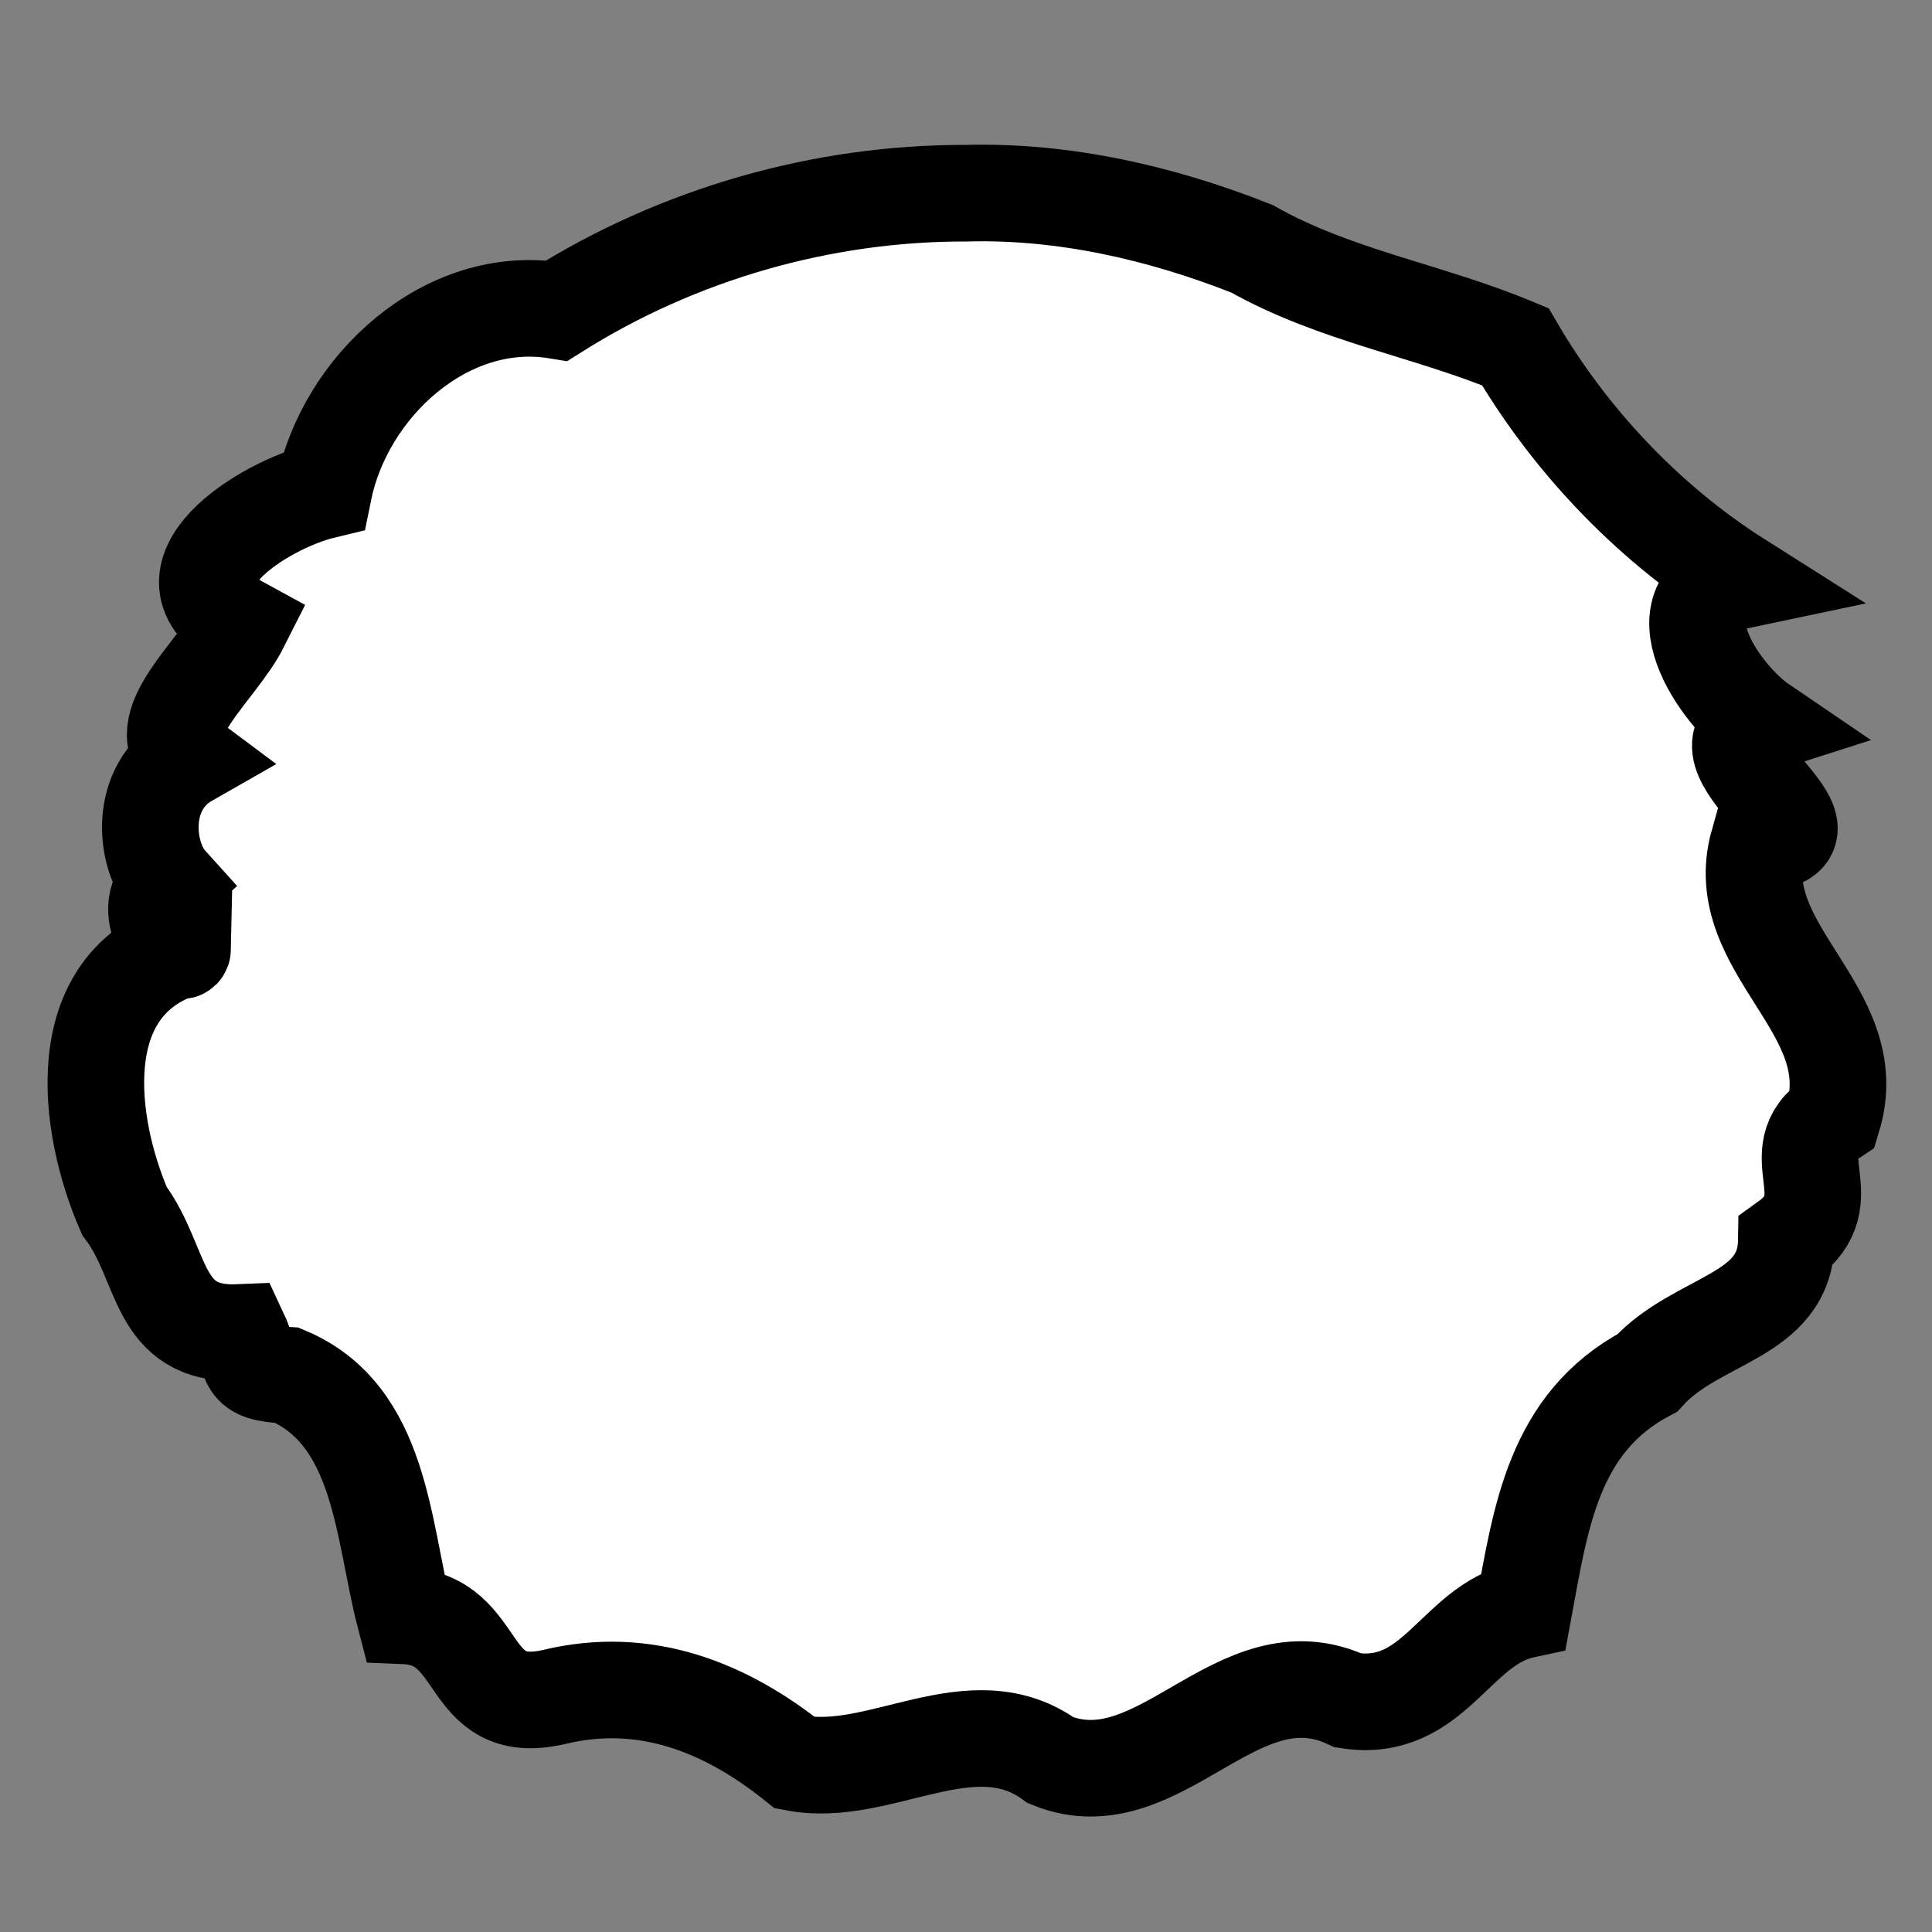 <!--?xml version="1.0" encoding="UTF-8" standalone="no"?--><!-- Created with Inkscape (http://www.inkscape.org/) --><svg xmlns:dc="http://purl.org/dc/elements/1.1/" xmlns:cc="http://creativecommons.org/ns#" xmlns:rdf="http://www.w3.org/1999/02/22-rdf-syntax-ns#" xmlns:svg="http://www.w3.org/2000/svg" xmlns="http://www.w3.org/2000/svg" xmlns:sodipodi="http://sodipodi.sourceforge.net/DTD/sodipodi-0.dtd" xmlns:inkscape="http://www.inkscape.org/namespaces/inkscape" width="100%" height="100%" viewBox="0 0 90 90" id="svg2" version="1.1" inkscape:version="0.48.4 r9939" sodipodi:docname="C:\git\dougrich.net\token-builder\token-builder-content\template.svg" class="fuzzy-bear" data-z="100" data-slots="body" data-tags="body,animals">
  <rect x="0" y="0" width="90" height="90" fill="#808080" stroke="none"/>
  <defs id="defs4"/>
  <sodipodi:namedview id="base" pagecolor="#ffffff" bordercolor="#666666" borderopacity="1.0" inkscape:pageopacity="0.0" inkscape:pageshadow="2" inkscape:zoom="3.9912026" inkscape:cx="4.8134815" inkscape:cy="39.911237" inkscape:document-units="in" inkscape:current-layer="layer1" showgrid="false" units="in" inkscape:window-width="1920" inkscape:window-height="1003" inkscape:window-x="-9" inkscape:window-y="-9" inkscape:window-maximized="1">
    <inkscape:grid type="xygrid" id="grid2994" empspacing="5" visible="true" enabled="true" snapvisiblegridlinesonly="true" units="in" spacingx="0.014in" spacingy="0.014in"/>
  </sodipodi:namedview>
  <g inkscape:label="Body" inkscape:groupmode="layer" id="layer1" class="body" transform="translate(0,-962.36)" style="display:inline">
    <path style="fill:#ffffff;fill-opacity:1;stroke:#000000;stroke-width:4.5;stroke-linecap:round;stroke-miterlimit:4;stroke-opacity:1;stroke-dasharray:none;stroke-dashoffset:0;display:inline" d="m 45,971.36 c -6.699,-0.017 -13.392,1.902 -19.062,5.469 -5.147,-0.84 -9.87,3.533 -10.855,8.38 -2.856,0.686 -8.038,3.983 -3.857,6.263 -1.084,2.153 -4.426,4.756 -2.455,6.227 -2.36,1.344 -2.032,4.519 -0.903,5.77 -1.606,1.449 0.629,3.671 0.641,3.083 -5.3,1.718 -4.452,8.217 -2.713,12.217 1.869,2.478 1.429,5.837 5.359,5.666 0.652,1.385 0.096,1.887 2.222,1.991 4.395,1.858 4.44,7.236 5.471,11.205 3.754,0.153 2.692,4.746 6.933,3.788 4.288,-1.049 8.05,0.491 11.257,3.062 3.963,0.76 8.232,-2.802 11.916,-0.118 5.068,2.05 8.662,-5.232 13.854,-2.79 4.019,0.623 4.967,-3.522 8.171,-4.209 0.799,-4.322 1.385,-8.735 5.759,-11.049 2.313,-2.551 6.419,-2.578 6.476,-6.151 2.741,-1.97 -0.331,-4.085 2.17,-5.746 1.523,-5.035 -4.869,-7.849 -3.475,-12.792 4.599,-0.155 -3.558,-4.338 0.165,-5.527 -2.015,-1.37 -5.026,-5.854 -1.035,-6.693 -4.418,-2.798 -8.002,-6.699 -10.453,-10.895 -4.032,-1.688 -8.412,-2.38 -12.258,-4.56 -4.229,-1.671 -8.759,-2.715 -13.326,-2.591 z" id="path3829-1-5-74-4-17" inkscape:connector-curvature="0"/>
  </g>
</svg>
